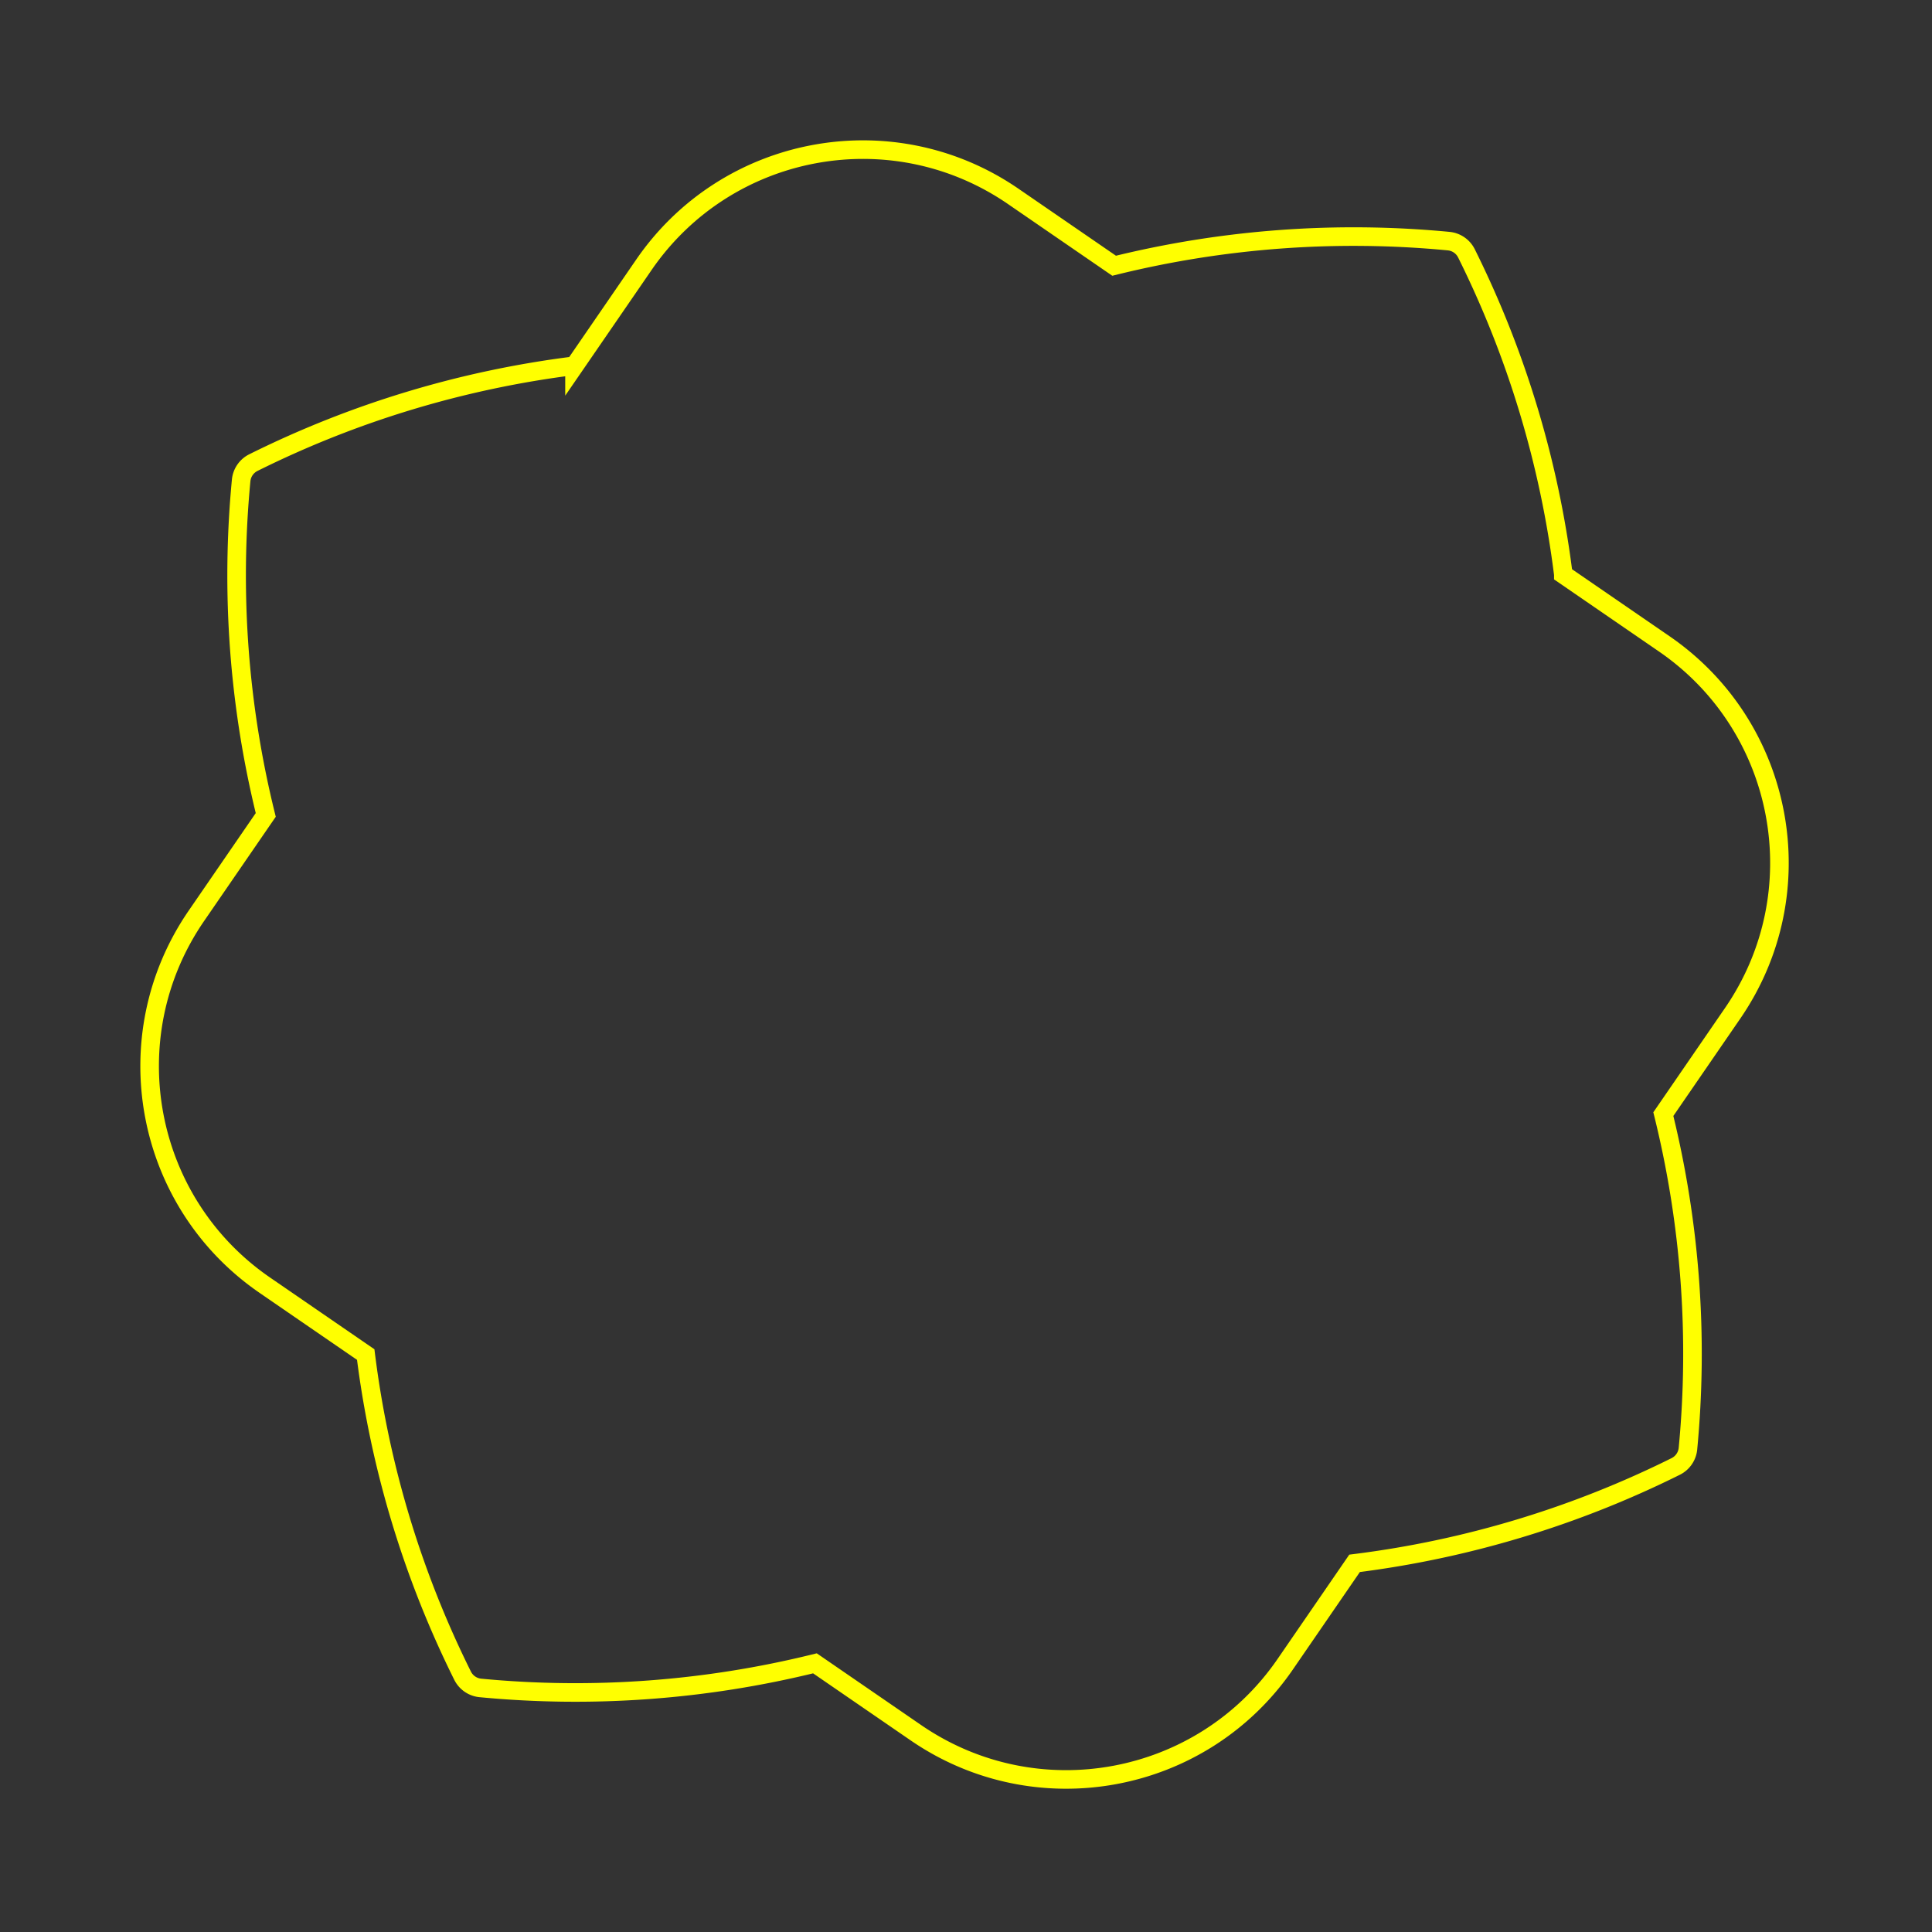 <svg width="260" height="260" viewBox="0 0 260 260" fill="none" xmlns="http://www.w3.org/2000/svg"><rect x="0" y="0" width="260" height="260" fill="#333333" stroke="none"/><path clip-rule="evenodd" d="M182.292 210.388a134.444 134.444 0 0043.223-13.042 2.995 2.995 0 001.642-2.386 134.48 134.48 0 00-3.312-45.027l9.333-13.577c11.182-16.269 7.058-38.524-9.211-49.708l-13.58-9.334a134.45 134.45 0 00-13.042-43.224 2.994 2.994 0 00-2.385-1.64 134.373 134.373 0 00-45.025 3.312l-13.58-9.334c-16.268-11.183-38.523-7.059-49.706 9.21l-9.334 13.58a134.349 134.349 0 00-43.22 13.039 2.998 2.998 0 00-1.641 2.386 134.45 134.45 0 003.31 45.027l-9.335 13.58c-11.184 16.271-7.06 38.526 9.21 49.708l13.578 9.332a134.374 134.374 0 0013.04 43.224 2.996 2.996 0 002.385 1.64 134.485 134.485 0 0045.029-3.31l13.58 9.334c16.269 11.182 38.524 7.059 49.707-9.21l9.334-13.58z" stroke="#FF0" stroke-width="2.5"/></svg>